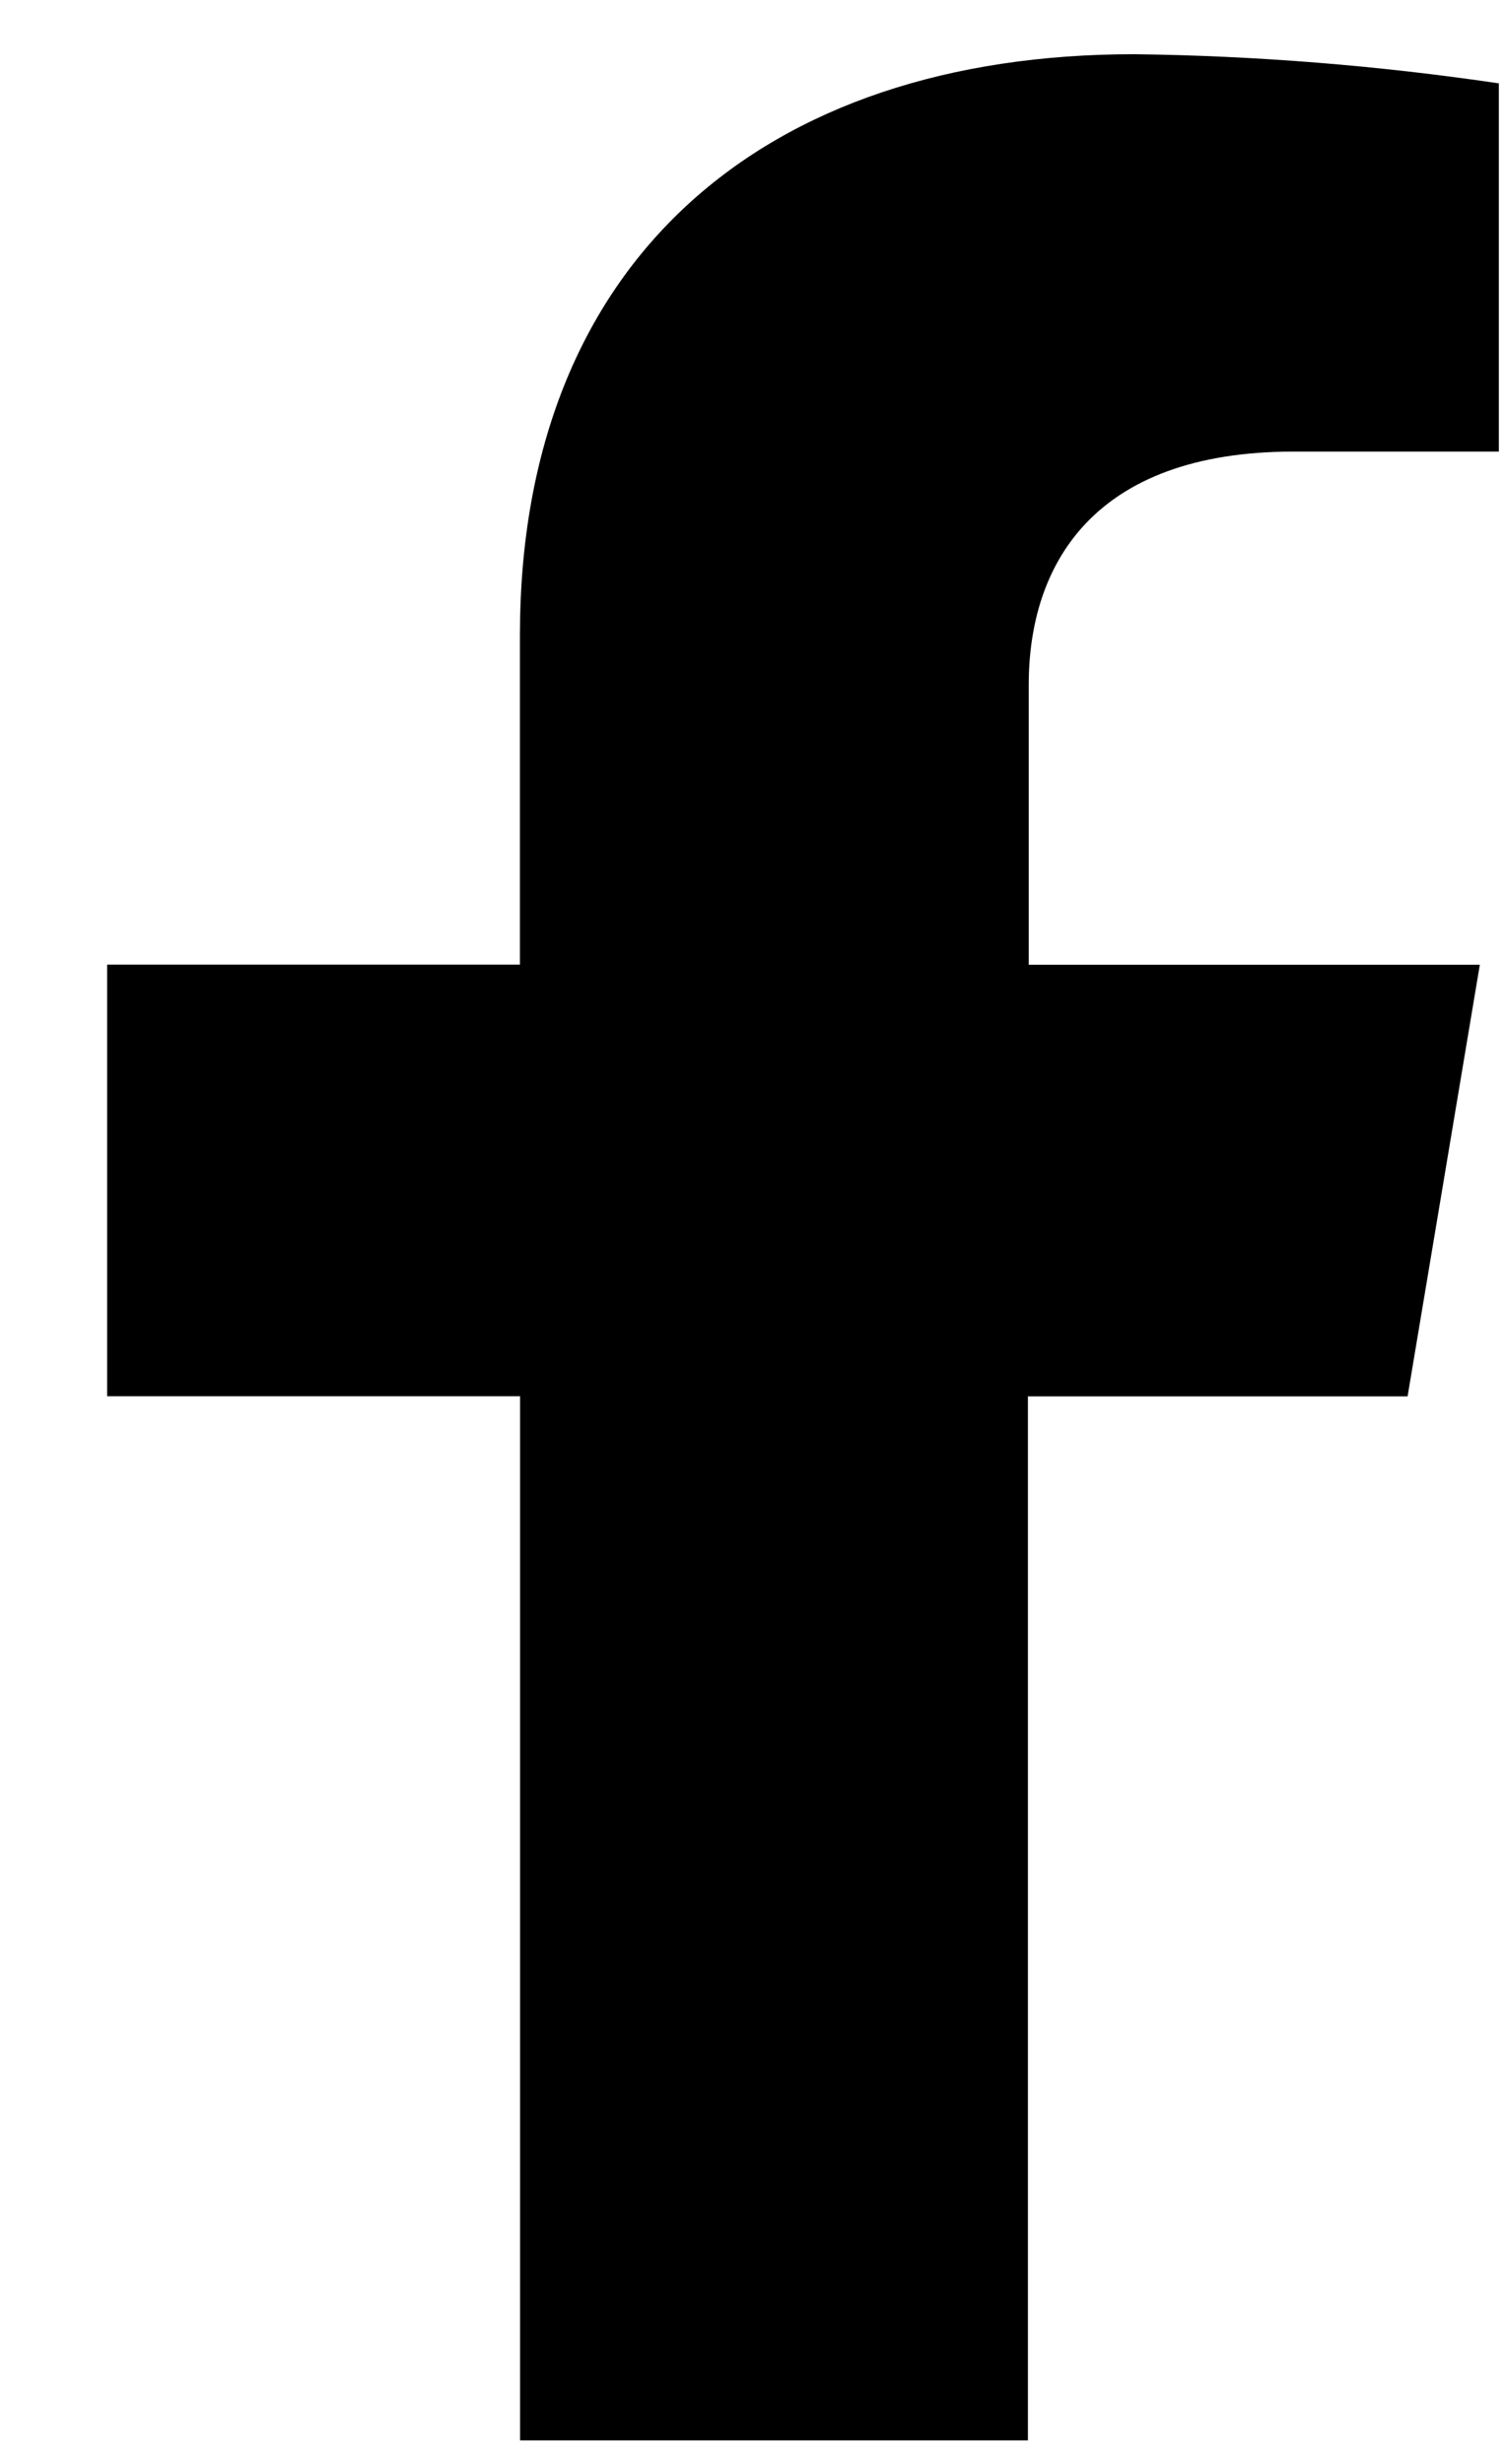 <svg width="11" height="18" viewBox="0 0 11 18" fill="none" xmlns="http://www.w3.org/2000/svg">
<path d="M10.288 10.201L10.816 7.048H7.519V5.002C7.519 4.138 7.979 3.299 9.456 3.299H10.955V0.609C10.074 0.479 9.184 0.407 8.291 0.396C5.577 0.396 3.8 1.907 3.8 4.642V7.047H0.783V10.2H3.801V17.828H7.513V10.201H10.288Z" fill="black"/>
</svg>
